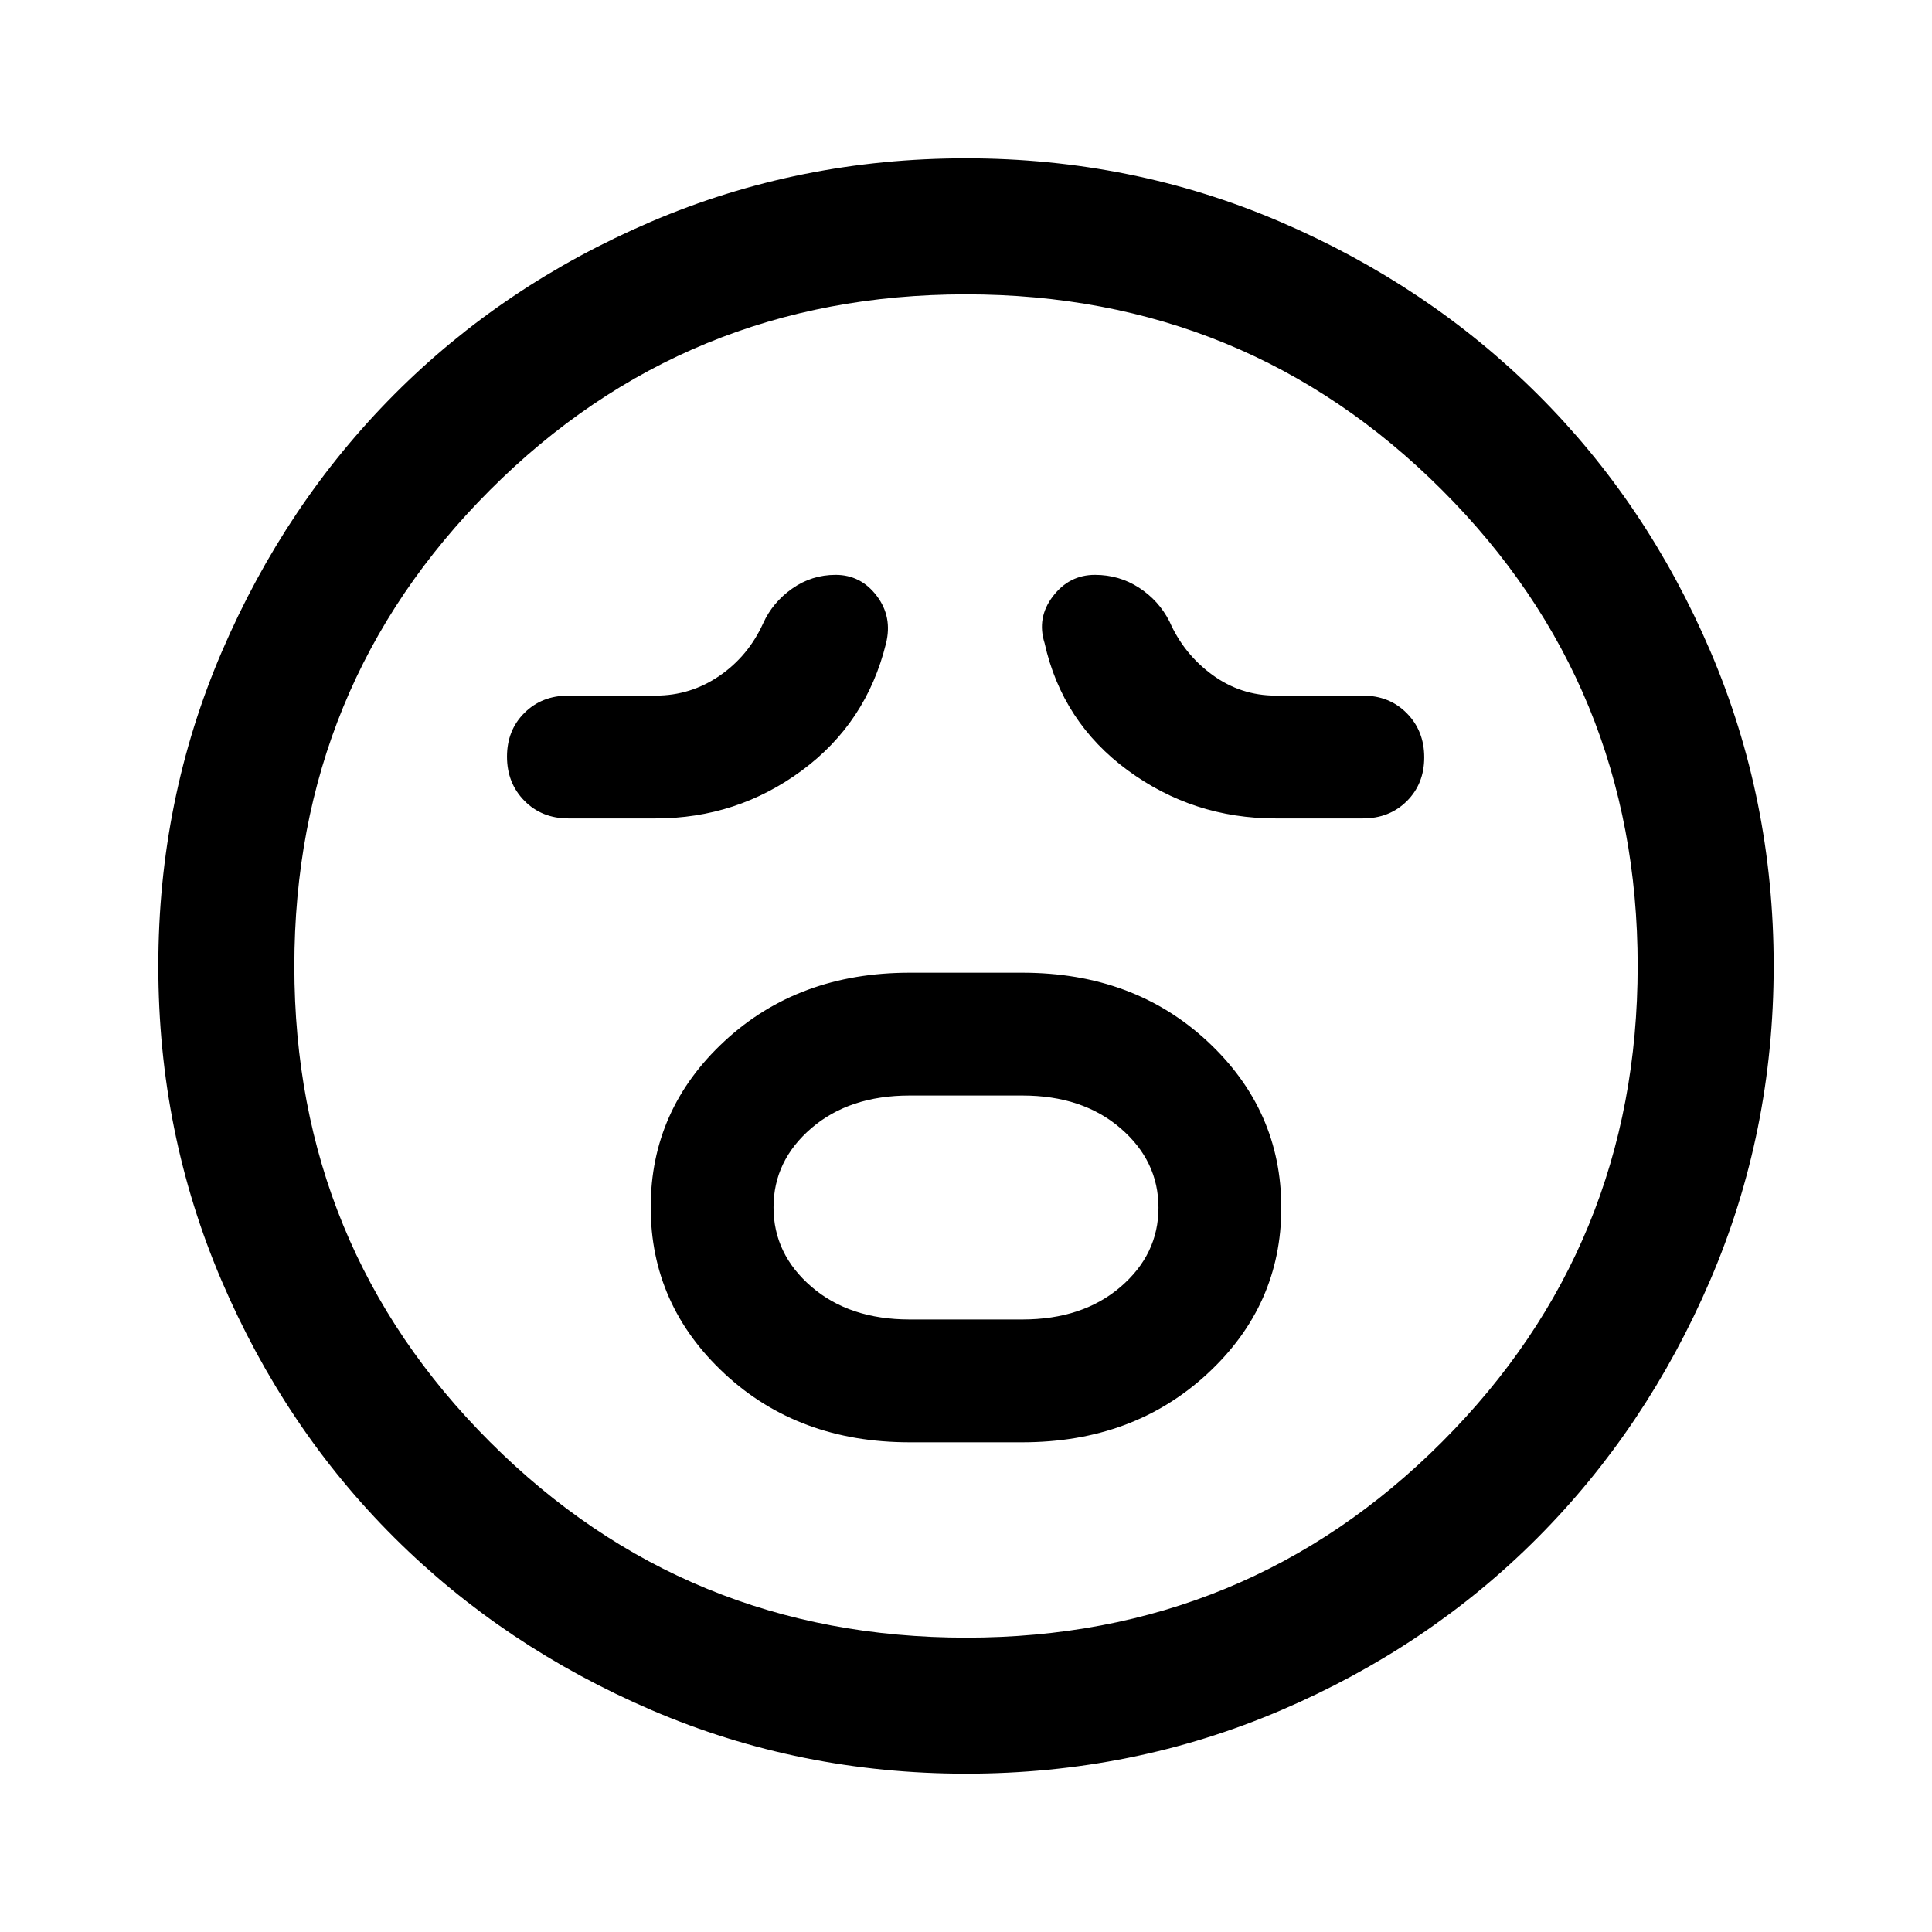 <svg xmlns="http://www.w3.org/2000/svg" height="40" viewBox="0 -960 960 960" width="40"><path d="M452-243.33h56q55.09 0 91.88-34 36.79-33.99 36.79-82.55 0-48.56-36.68-82.67-36.68-34.12-91.99-34.12h-56q-55.31 0-91.99 34-36.68 33.99-36.68 82.55 0 48.56 36.68 82.67 36.68 34.12 91.99 34.12Zm0-61.03q-29.91 0-48.78-16.25-18.86-16.25-18.86-39.47 0-23.21 18.86-39.39 18.87-16.17 48.78-16.17h56q29.91 0 48.78 16.25 18.86 16.25 18.86 39.47 0 23.21-18.86 39.39-18.87 16.17-48.78 16.17h-56ZM325.77-553.33q40.36 0 72.55-23.72 32.19-23.71 41.91-63.15 3.33-13.28-4.58-23.72t-20.42-10.44q-11.95 0-21.64 6.85-9.68 6.84-14.38 17.2-7.39 16.31-21.72 26.13-14.34 9.82-31.67 9.82h-43.38q-13.23 0-21.87 8.6-8.65 8.59-8.65 21.74 0 13.15 8.65 21.92 8.64 8.77 21.87 8.77h43.33Zm308.08 0h43.33q13.22 0 21.87-8.6 8.64-8.6 8.64-21.74 0-13.15-8.64-21.92-8.65-8.77-21.87-8.77h-43.33q-17.31 0-31.48-10.33-14.16-10.34-21.29-26.57-5.28-10.35-15.12-16.73-9.84-6.37-21.87-6.37-12.8 0-20.92 10.67-8.12 10.67-4.12 23.23 8.72 39.26 41.26 63.19 32.54 23.94 73.54 23.94ZM480.07-78.67q-82.81 0-156.3-31.58-73.48-31.58-127.84-85.72-54.36-54.13-85.81-127.64-31.45-73.51-31.45-156.32 0-82.81 31.58-156.3 31.58-73.48 85.72-127.84 54.13-54.36 127.64-85.81 73.51-31.45 156.32-31.45 82.81 0 156.3 31.58 73.48 31.58 127.84 85.72 54.36 54.13 85.81 127.64 31.45 73.51 31.45 156.32 0 82.81-31.58 156.3-31.58 73.48-85.72 127.84-54.13 54.36-127.64 85.81-73.51 31.45-156.32 31.45ZM480-480Zm.1 333.74q139.28 0 236.46-97.27 97.18-97.28 97.18-236.57 0-139.28-97.27-236.46-97.28-97.18-236.57-97.18-139.28 0-236.46 97.27-97.18 97.28-97.18 236.57 0 139.28 97.27 236.46 97.28 97.18 236.57 97.18Z"/></svg>